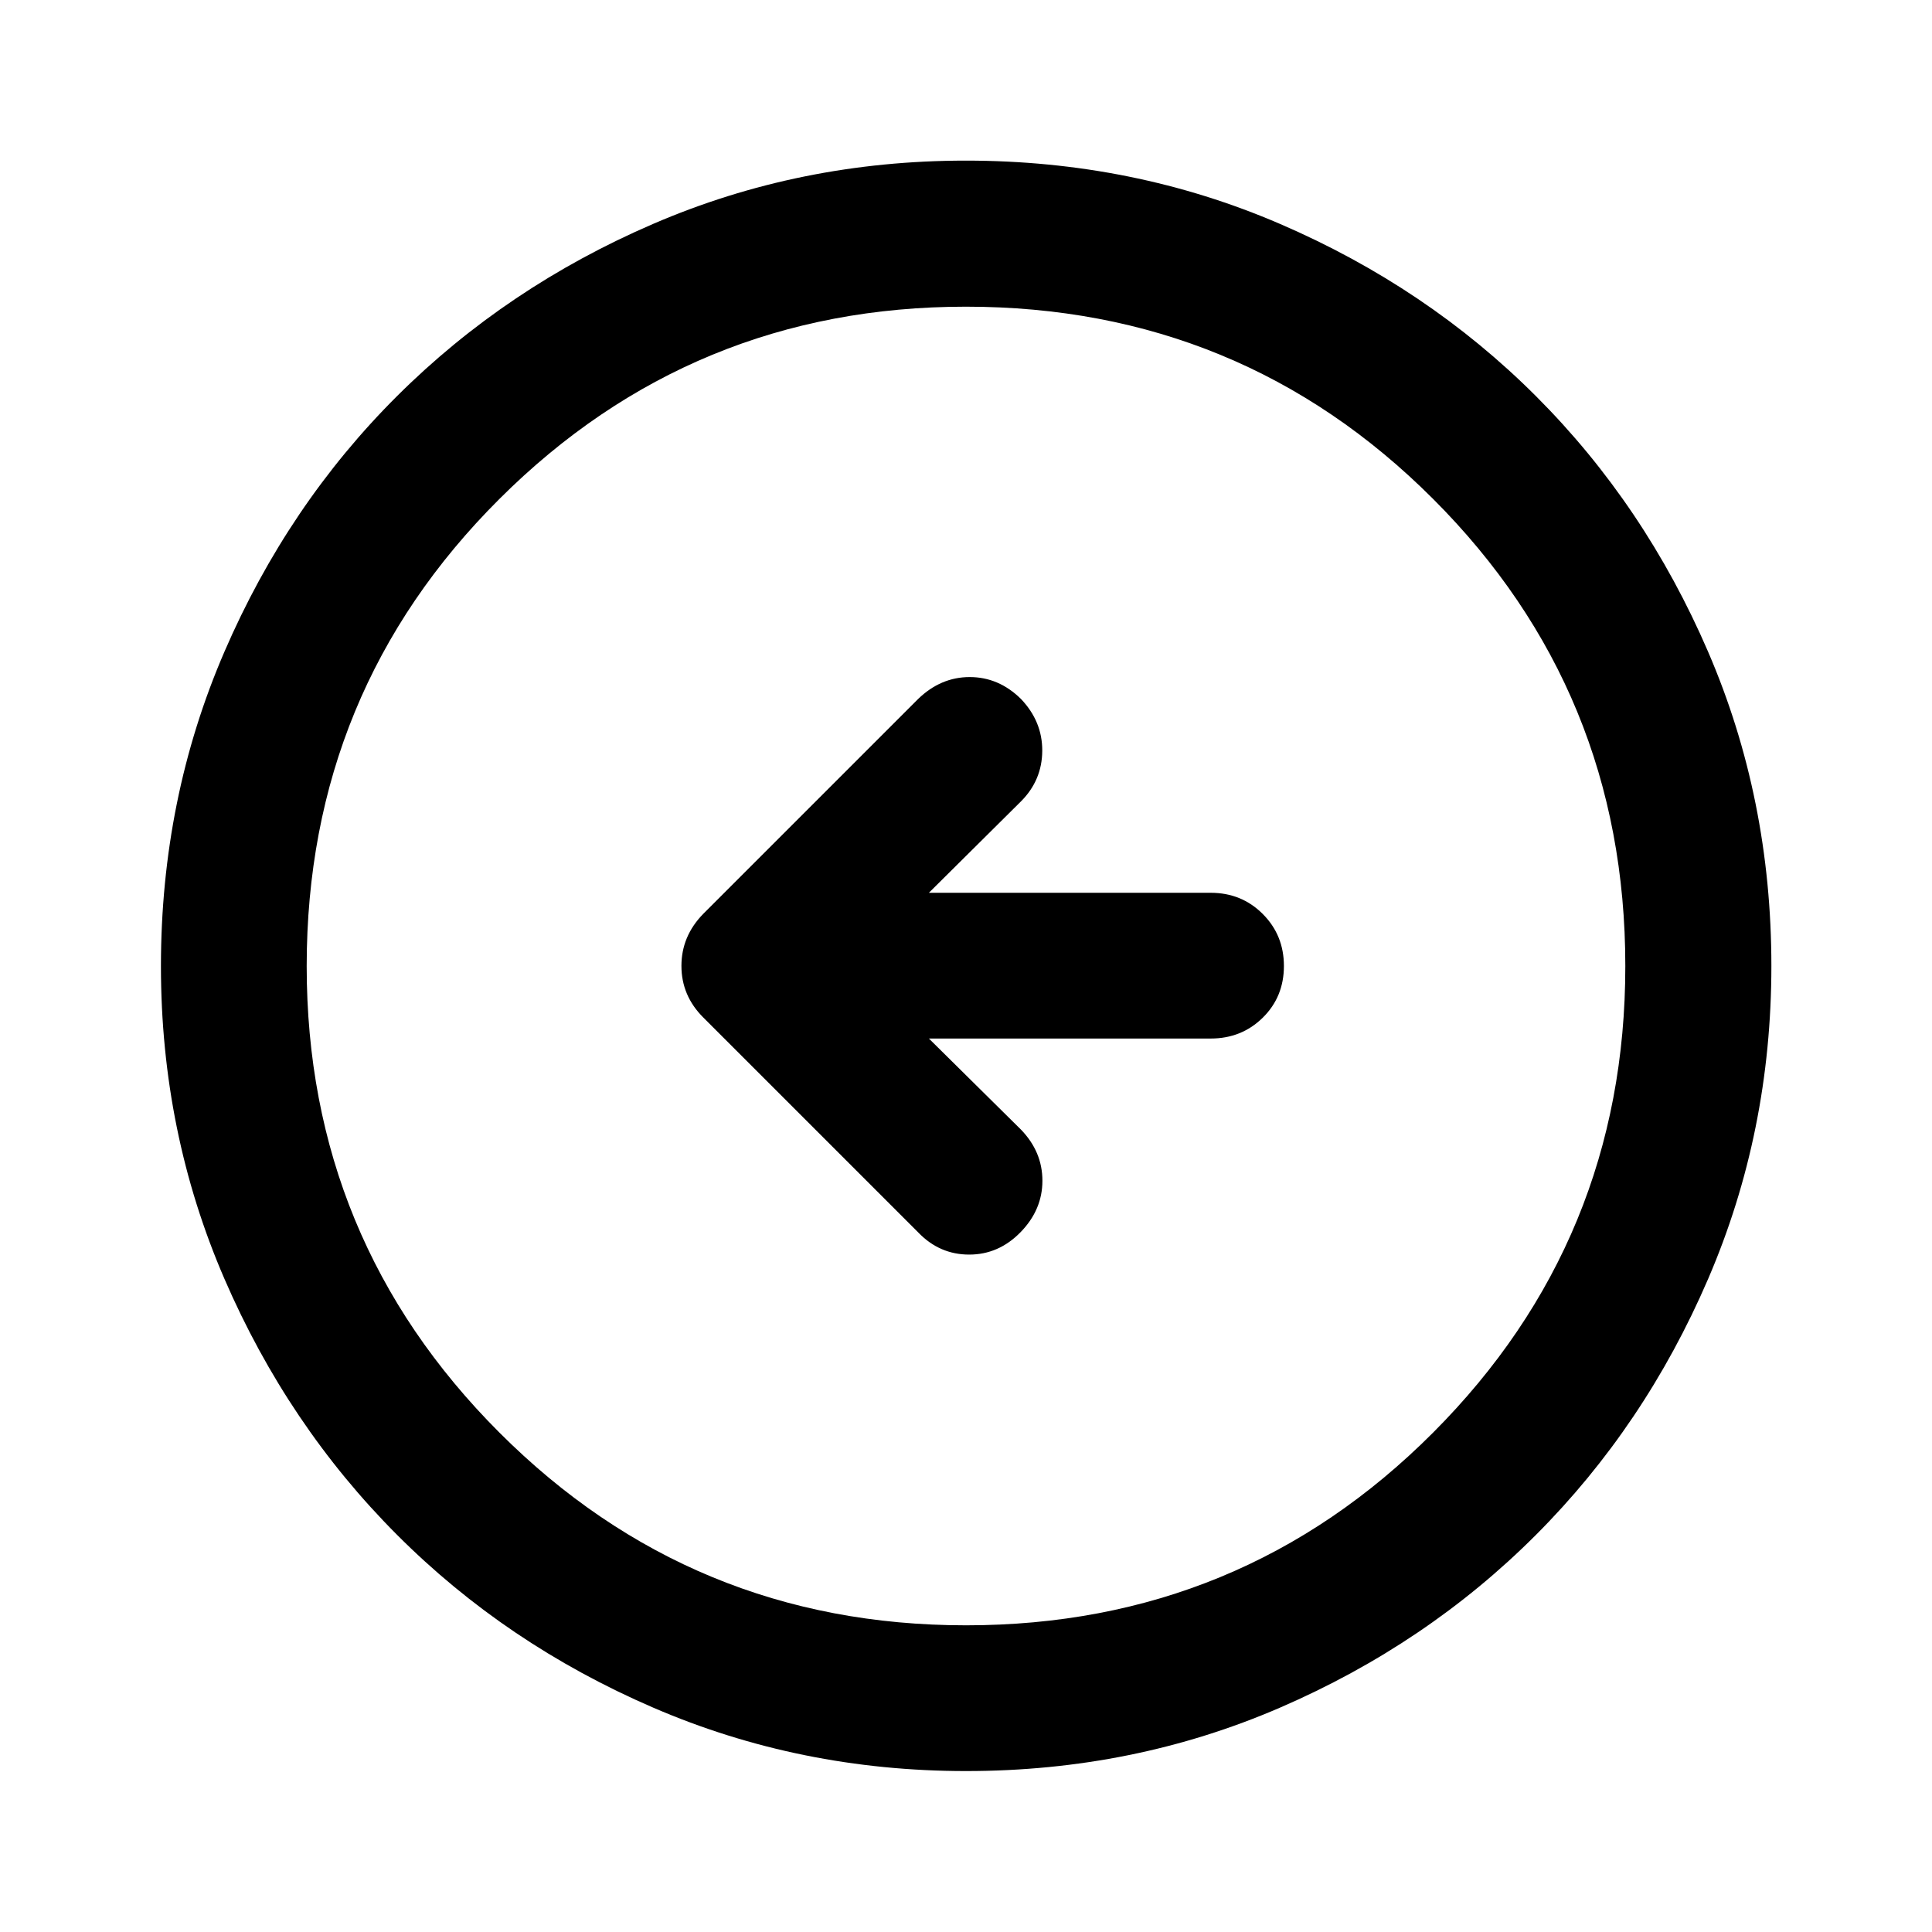 <svg xmlns="http://www.w3.org/2000/svg" height="40" viewBox="0 -960 960 960" width="40"><path d="M461.56-443.96h140.03q15.34 0 25.86-10.35 10.52-10.36 10.52-25.69 0-15.33-10.52-25.86-10.52-10.52-25.86-10.52H461.56l45.72-45.38q10.52-10.52 10.61-25.15.08-14.63-10.61-25.81-11.02-10.85-25.44-10.85-14.41 0-25.67 10.93L349.46-505.93q-10.86 11.09-10.86 25.88t10.86 25.64l106.95 106.95q10.52 10.86 25.18 10.86 14.67 0 25.53-11.14 10.85-11.14 10.85-25.56 0-14.42-10.69-25.44l-45.72-45.22Zm18.5 363.99q-82.56 0-155.58-31.56-73.02-31.55-127.22-85.85-54.21-54.31-85.75-127.19T79.97-479.94q0-83.23 31.56-156.25 31.55-73.01 85.83-127.06t127.17-85.49q72.89-31.45 155.39-31.45 83.25 0 156.29 31.53 73.04 31.52 127.07 85.57 54.03 54.04 85.47 126.95 31.44 72.91 31.44 156.1 0 82.58-31.46 155.6t-85.61 127.2q-54.14 54.19-127.02 85.73-72.88 31.54-156.04 31.54Zm-.08-72.42q136.56 0 232.1-95.74 95.53-95.75 95.53-231.85 0-136.56-95.51-232.1-95.51-95.53-232.16-95.53-135.98 0-231.76 95.51-95.79 95.51-95.79 232.16 0 135.98 95.74 231.76 95.75 95.79 231.85 95.79ZM480-480Z"/></svg>